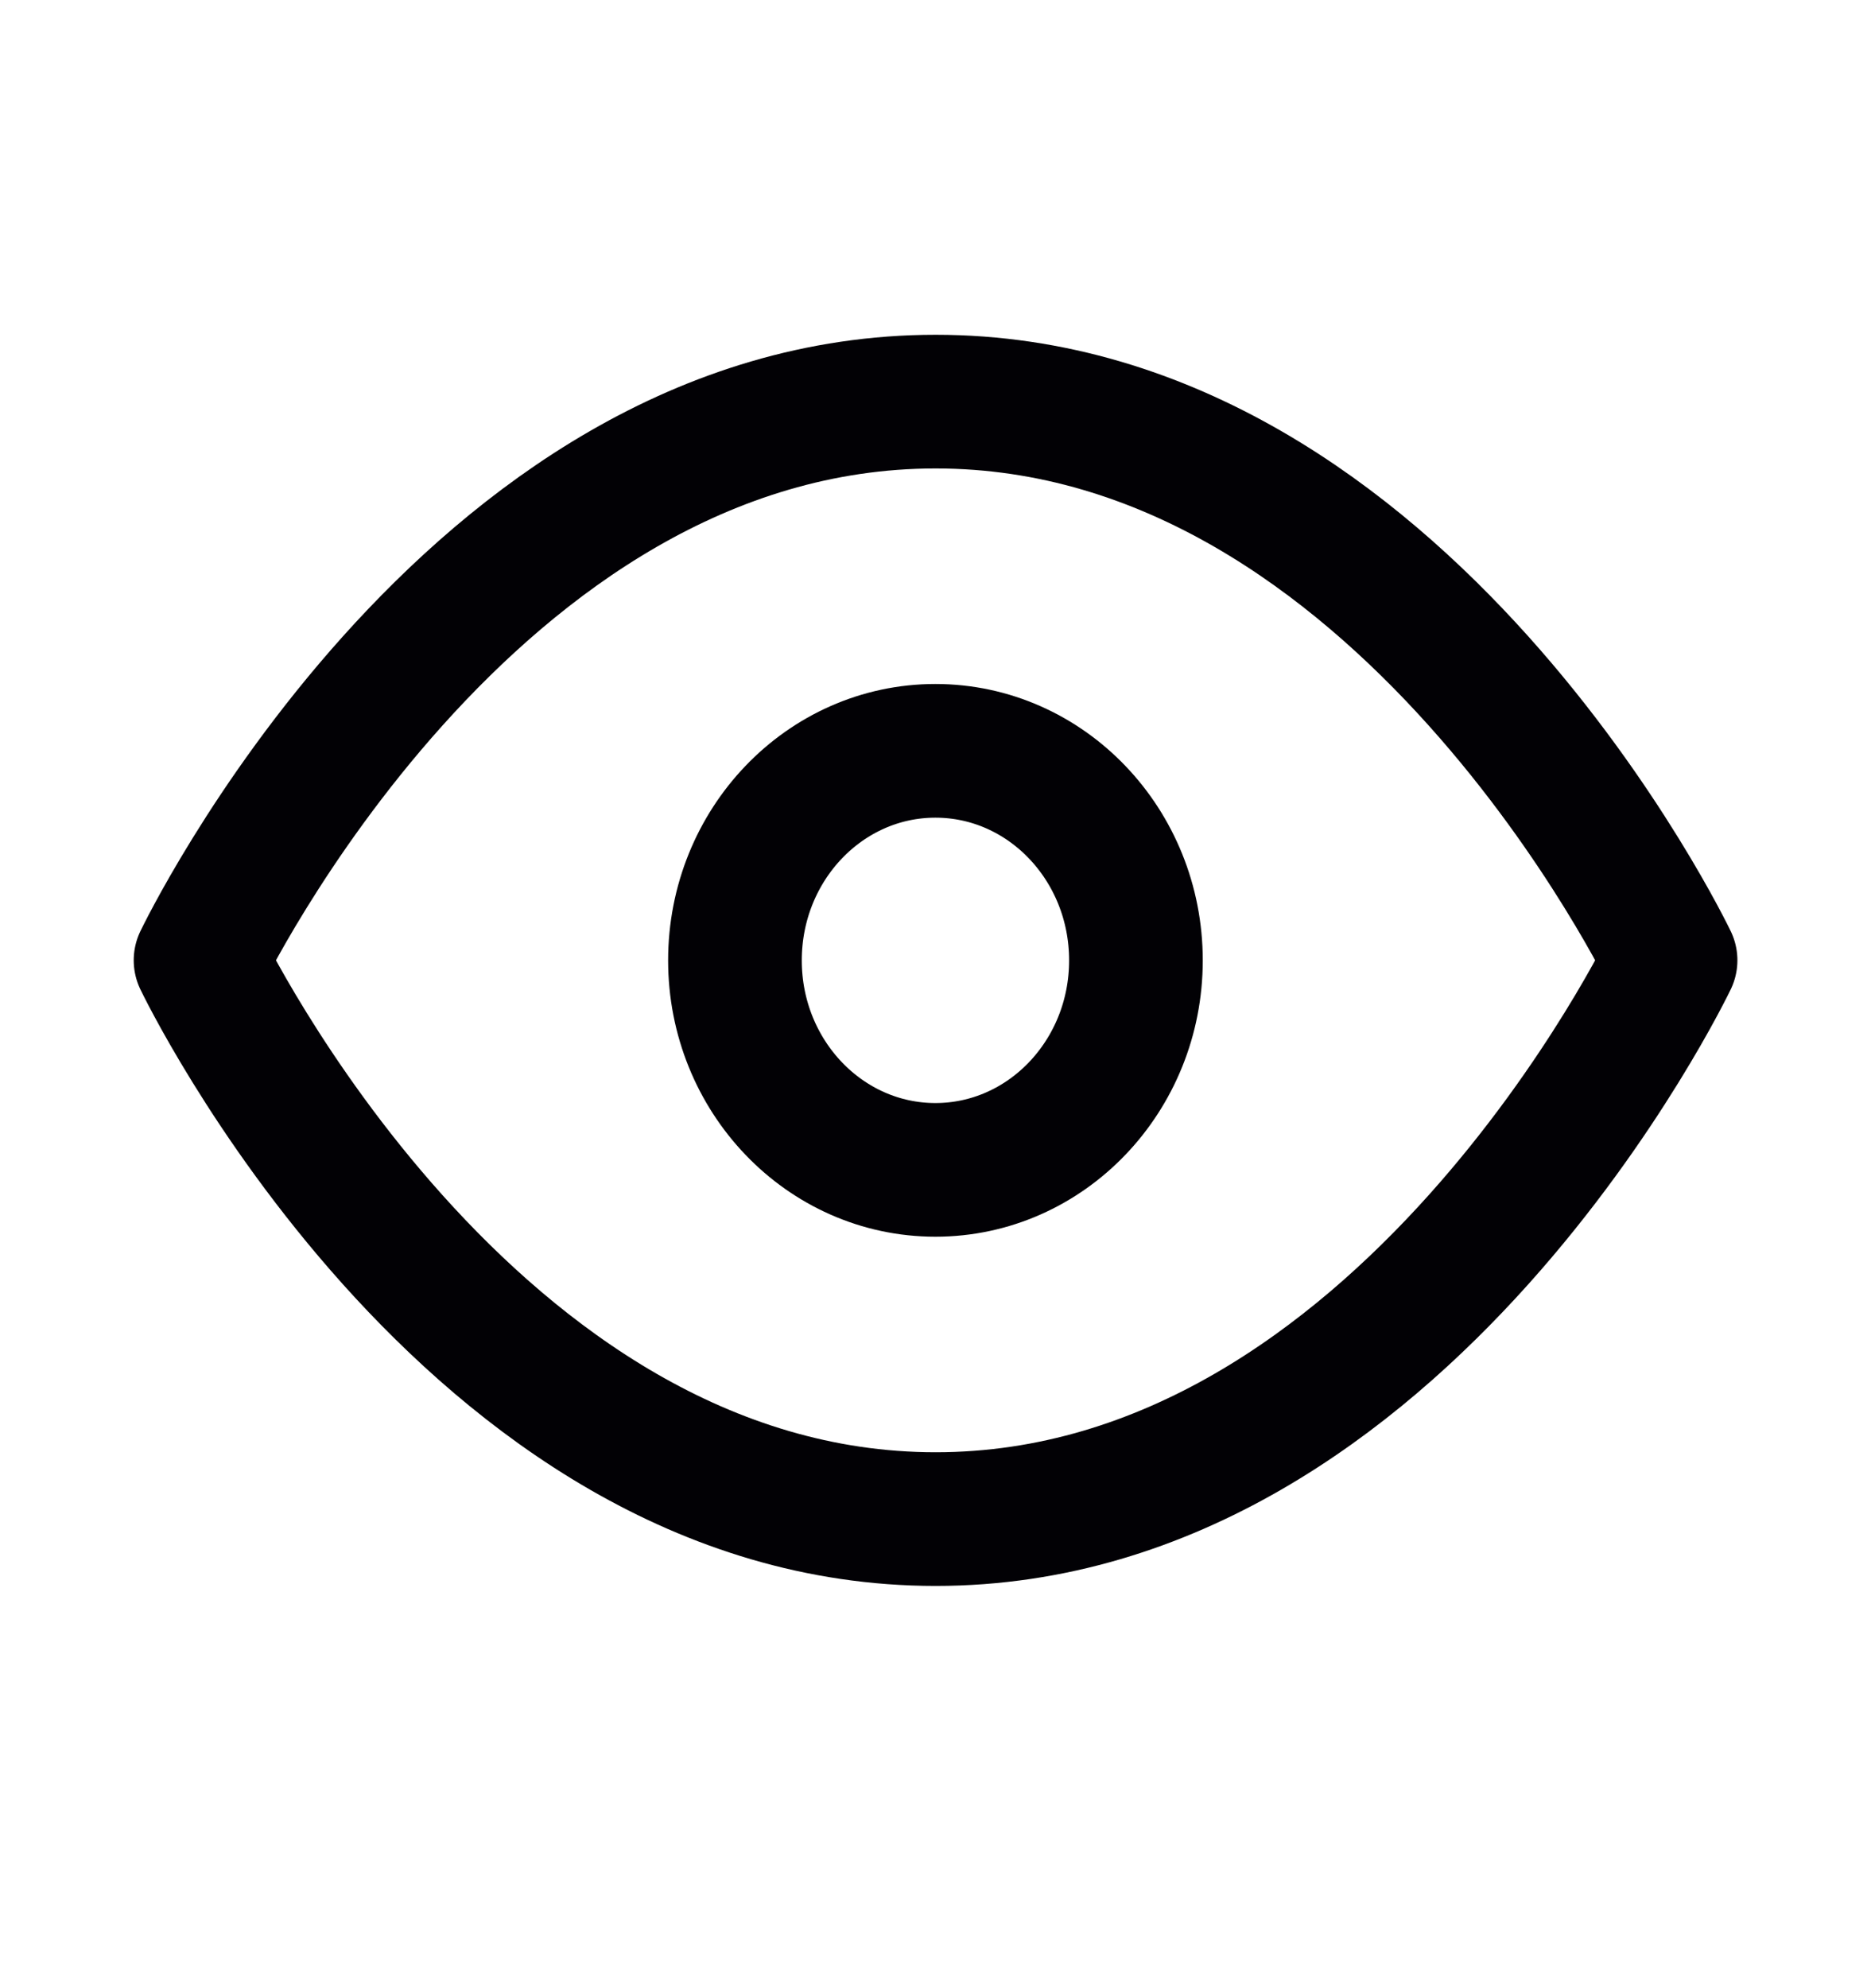 <svg width="16" height="17" viewBox="0 0 16 17" fill="none" xmlns="http://www.w3.org/2000/svg">
<path fill-rule="evenodd" clip-rule="evenodd" d="M1.715 8.211C1.715 8.211 4.001 3.434 8.001 3.434C12.001 3.434 14.286 8.211 14.286 8.211C14.286 8.211 12.001 12.989 8.001 12.989C4.001 12.989 1.715 8.211 1.715 8.211Z" stroke="#020105" stroke-width="1.143" stroke-linecap="round" stroke-linejoin="round"/>
<path fill-rule="evenodd" clip-rule="evenodd" d="M7.999 10.003C8.946 10.003 9.714 9.201 9.714 8.212C9.714 7.222 8.946 6.42 7.999 6.42C7.053 6.42 6.285 7.222 6.285 8.212C6.285 9.201 7.053 10.003 7.999 10.003Z" stroke="#020105" stroke-width="1.143" stroke-linecap="round" stroke-linejoin="round"/>
</svg>
